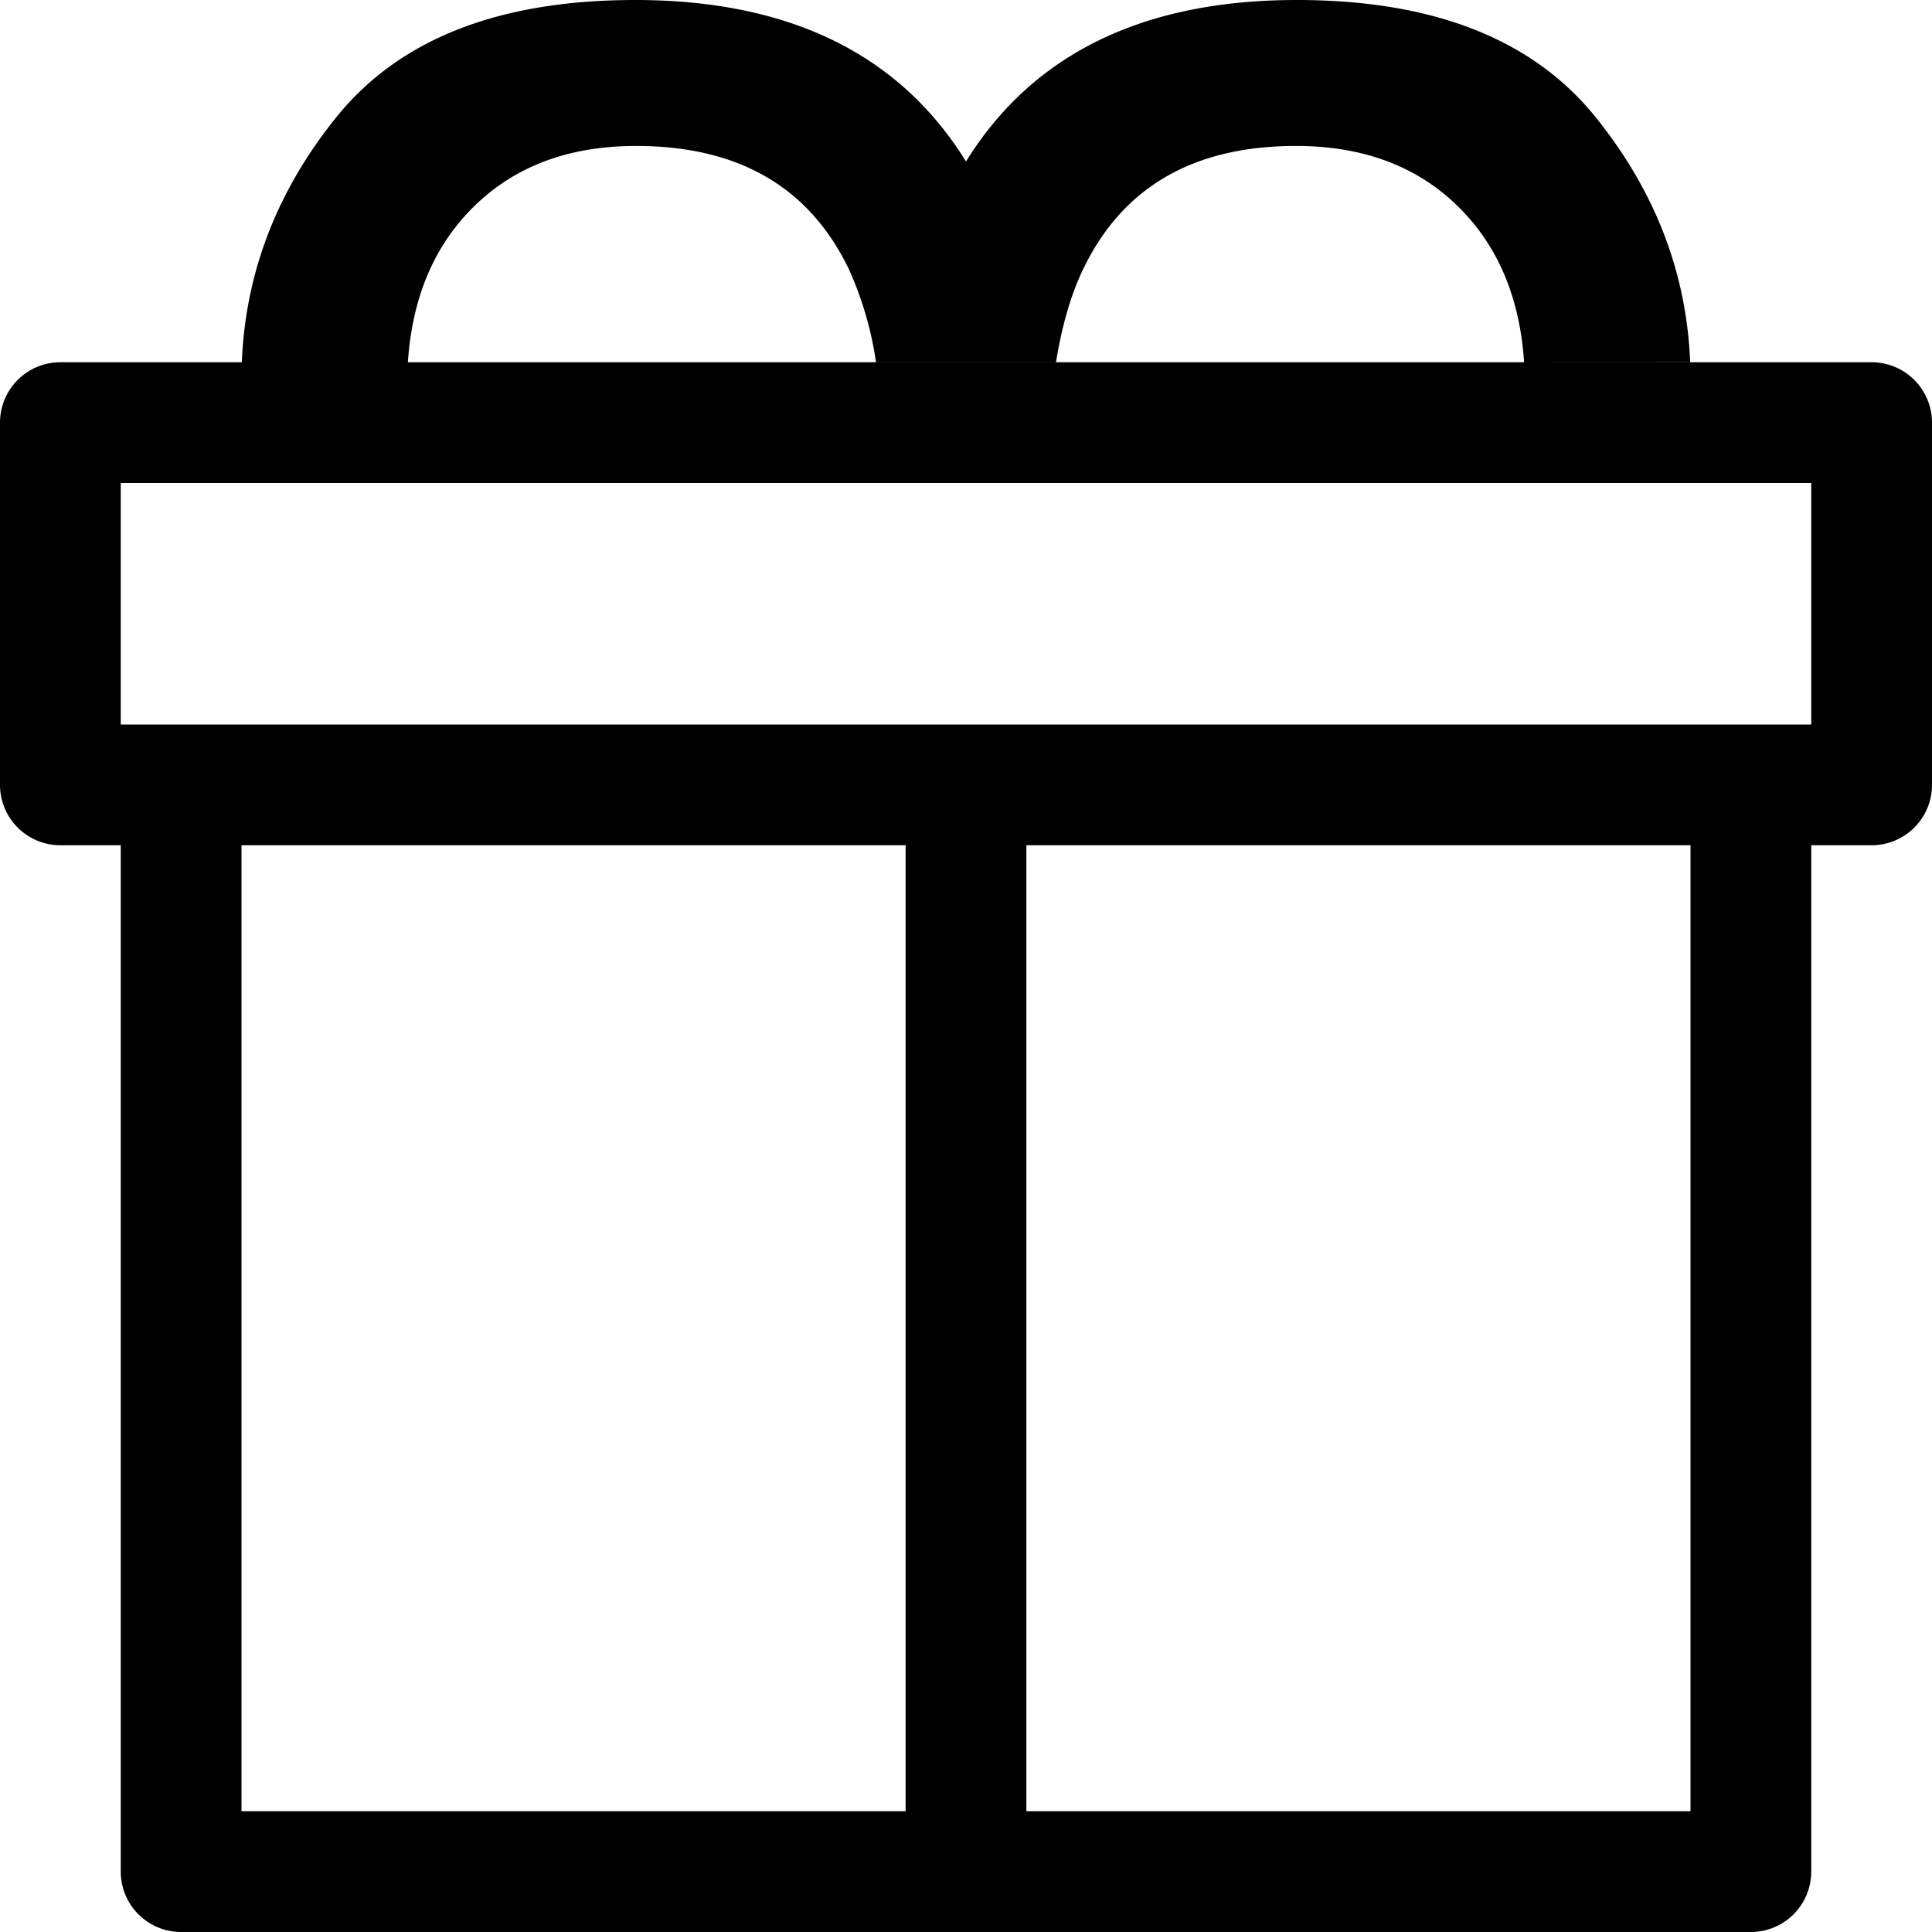 <svg viewBox="0 0 24 24" id="gift-options" xmlns="http://www.w3.org/2000/svg"><path d="M23.25 4.5a.75.75 0 01.75.75v4.5a.75.75 0 01-.75.75h-.75v12.75a.75.75 0 01-.75.75H2.25a.75.75 0 01-.75-.75V10.5H.75A.75.75 0 010 9.75v-4.5a.75.75 0 01.75-.75h22.5zM16.11 0c1.695 0 2.934.487 3.716 1.461.736.916 1.126 1.93 1.17 3.04L18.933 4.5c-.052-.776-.307-1.402-.766-1.88-.517-.538-1.206-.807-2.068-.807-1.275 0-2.157.512-2.647 1.538-.15.313-.26.696-.334 1.148h-2.236a4.298 4.298 0 00-.334-1.148c-.49-1.026-1.372-1.538-2.647-1.538-.862 0-1.551.269-2.068.807-.459.478-.714 1.104-.766 1.88H3.004l.001-.024c.049-1.1.438-2.106 1.169-3.015C4.956.487 6.194 0 7.89 0 9.802 0 11.172.669 12 2.006 12.829.669 14.199 0 16.11 0zm-4.86 10.5H3v12h8.25v-12zm9.75 0h-8.25v12H21v-12zM22.5 6h-21v3h21V6z" fill-rule="evenodd"></path></svg>